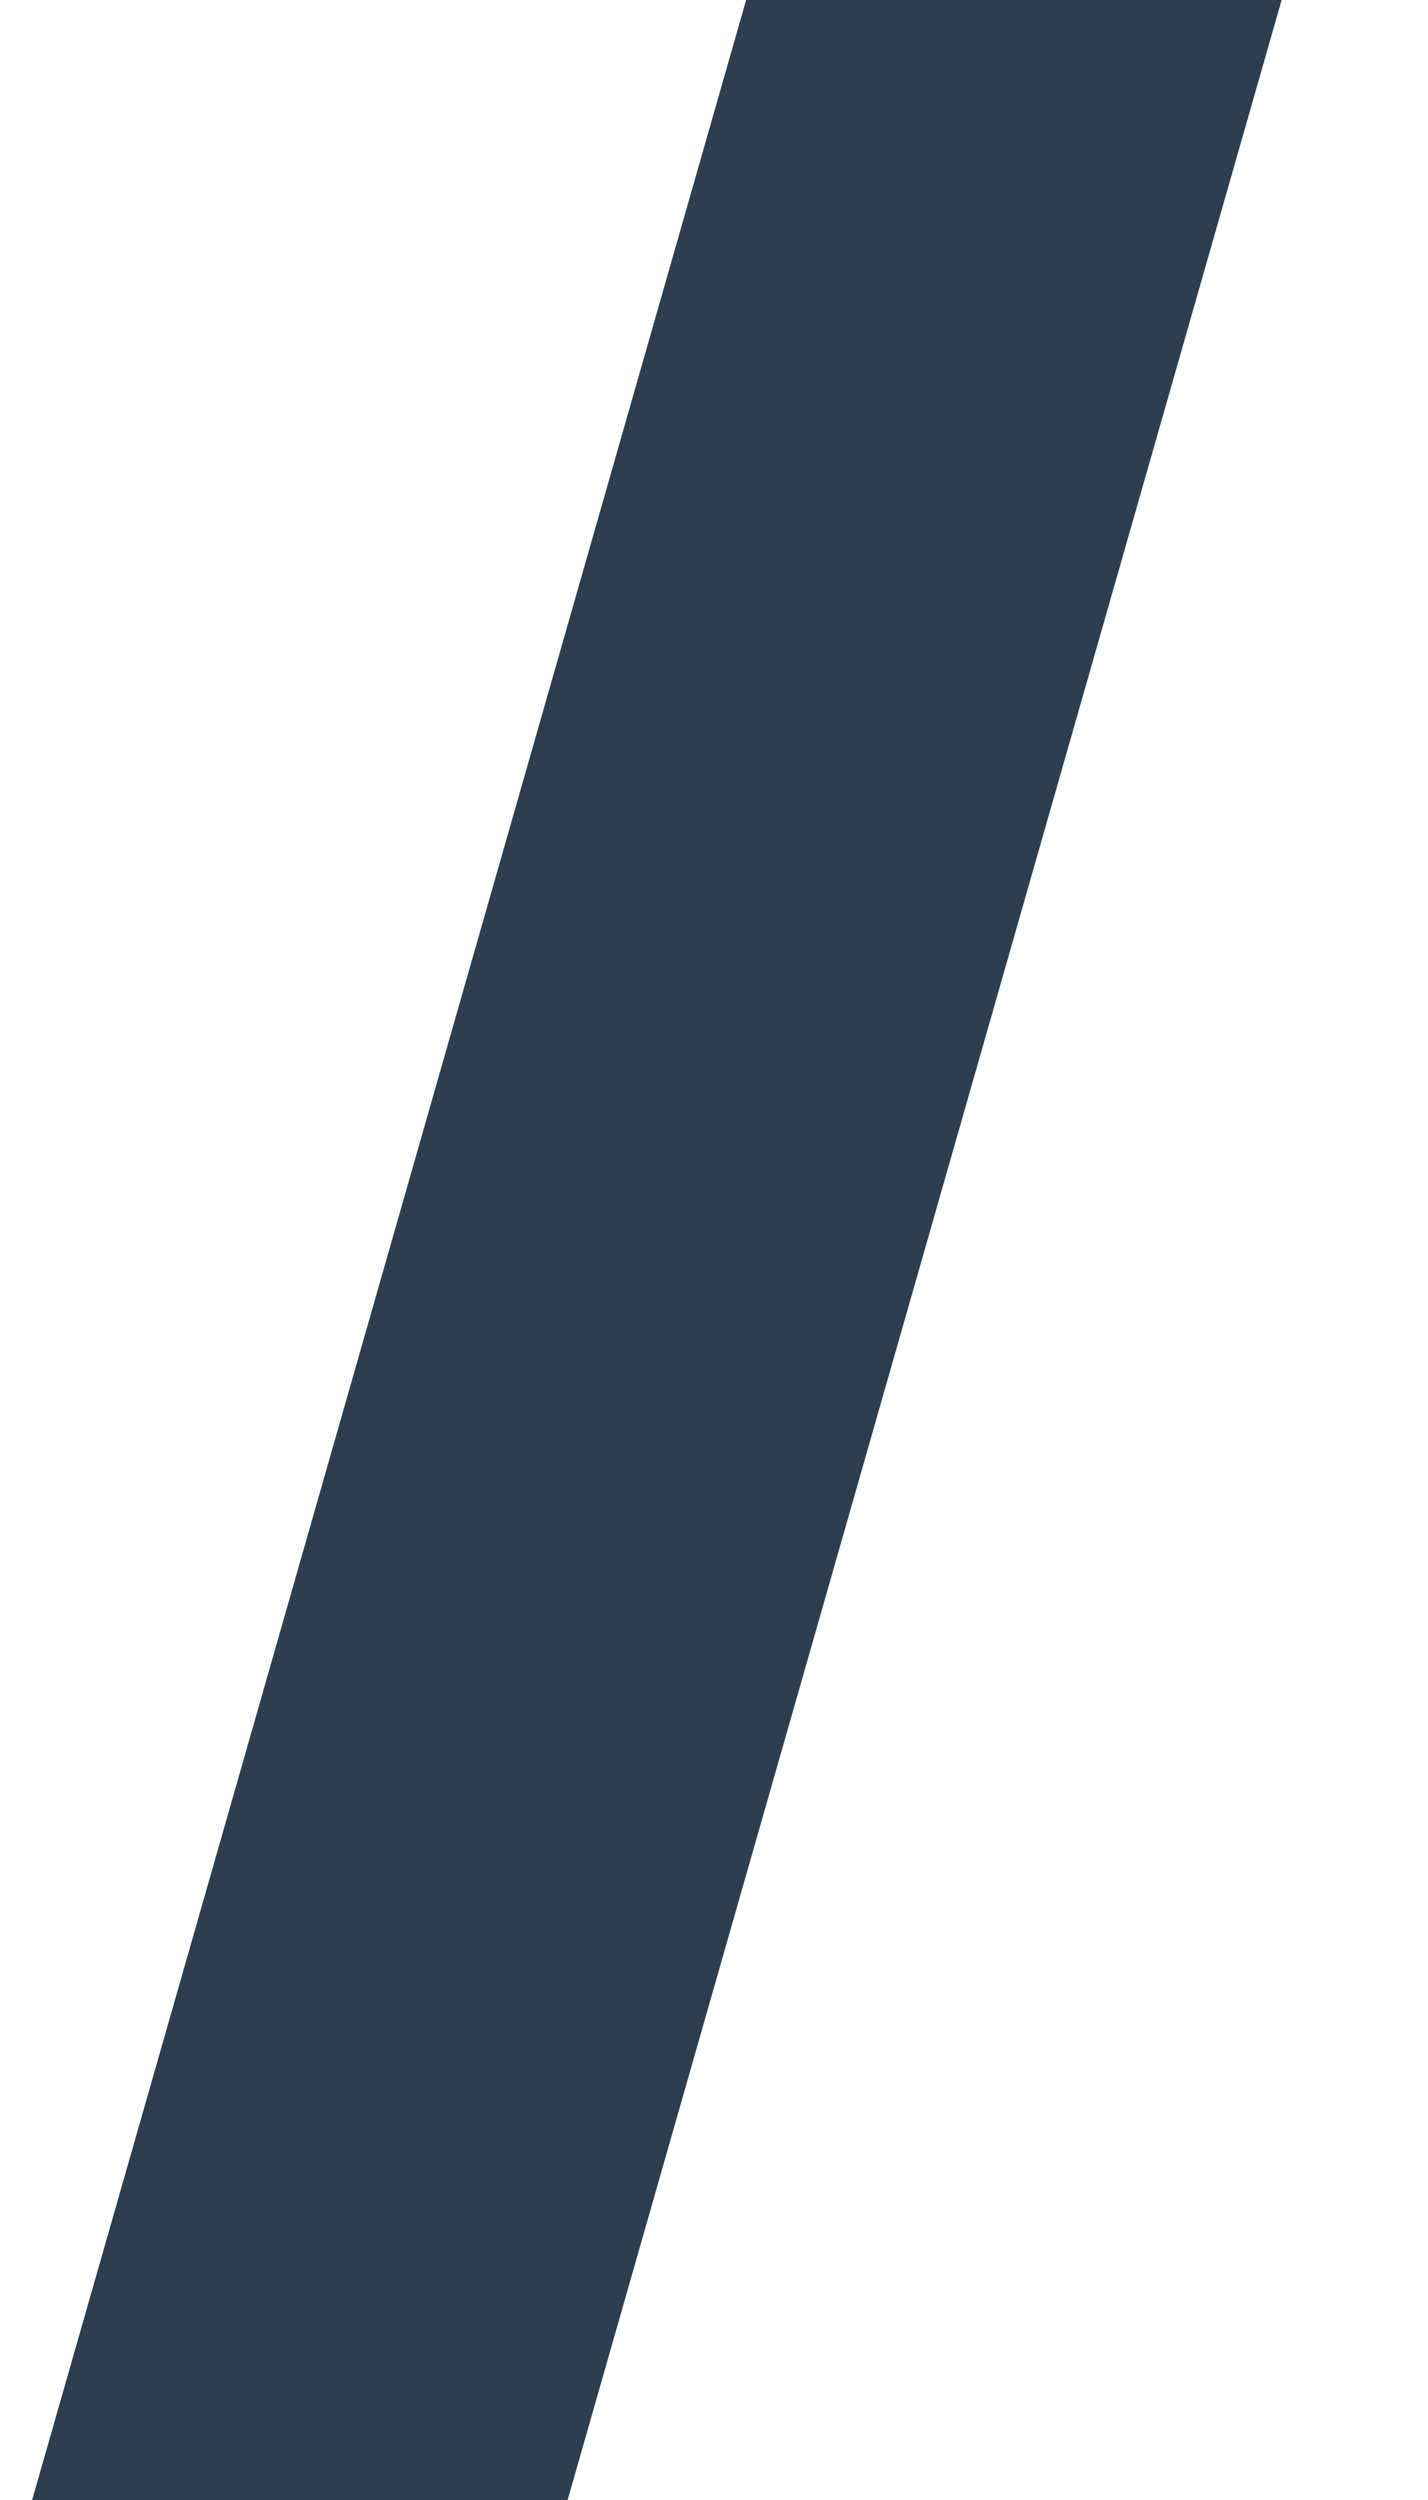 <?xml version="1.0" encoding="UTF-8" standalone="no"?>
<svg width="8px" height="14px" viewBox="0 0 8 14" version="1.1" xmlns="http://www.w3.org/2000/svg" xmlns:xlink="http://www.w3.org/1999/xlink" xmlns:sketch="http://www.bohemiancoding.com/sketch/ns">
    <!-- Generator: Sketch 3.3.2 (12043) - http://www.bohemiancoding.com/sketch -->
    <title>Rectangle 93</title>
    <desc>Created with Sketch.</desc>
    <defs></defs>
    <g id="Page-1" stroke="none" stroke-width="1" fill="none" fill-rule="evenodd" sketch:type="MSPage">
        <g id="Conversations-Zoom" sketch:type="MSArtboardGroup" transform="translate(-503, -1617)" fill="#2C3E50">
            <path d="M507.18,1617 L510.18,1617 L506.18,1631 L503.18,1631 L507.18,1617 Z" id="Rectangle-93" sketch:type="MSShapeGroup"></path>
        </g>
    </g>
</svg>